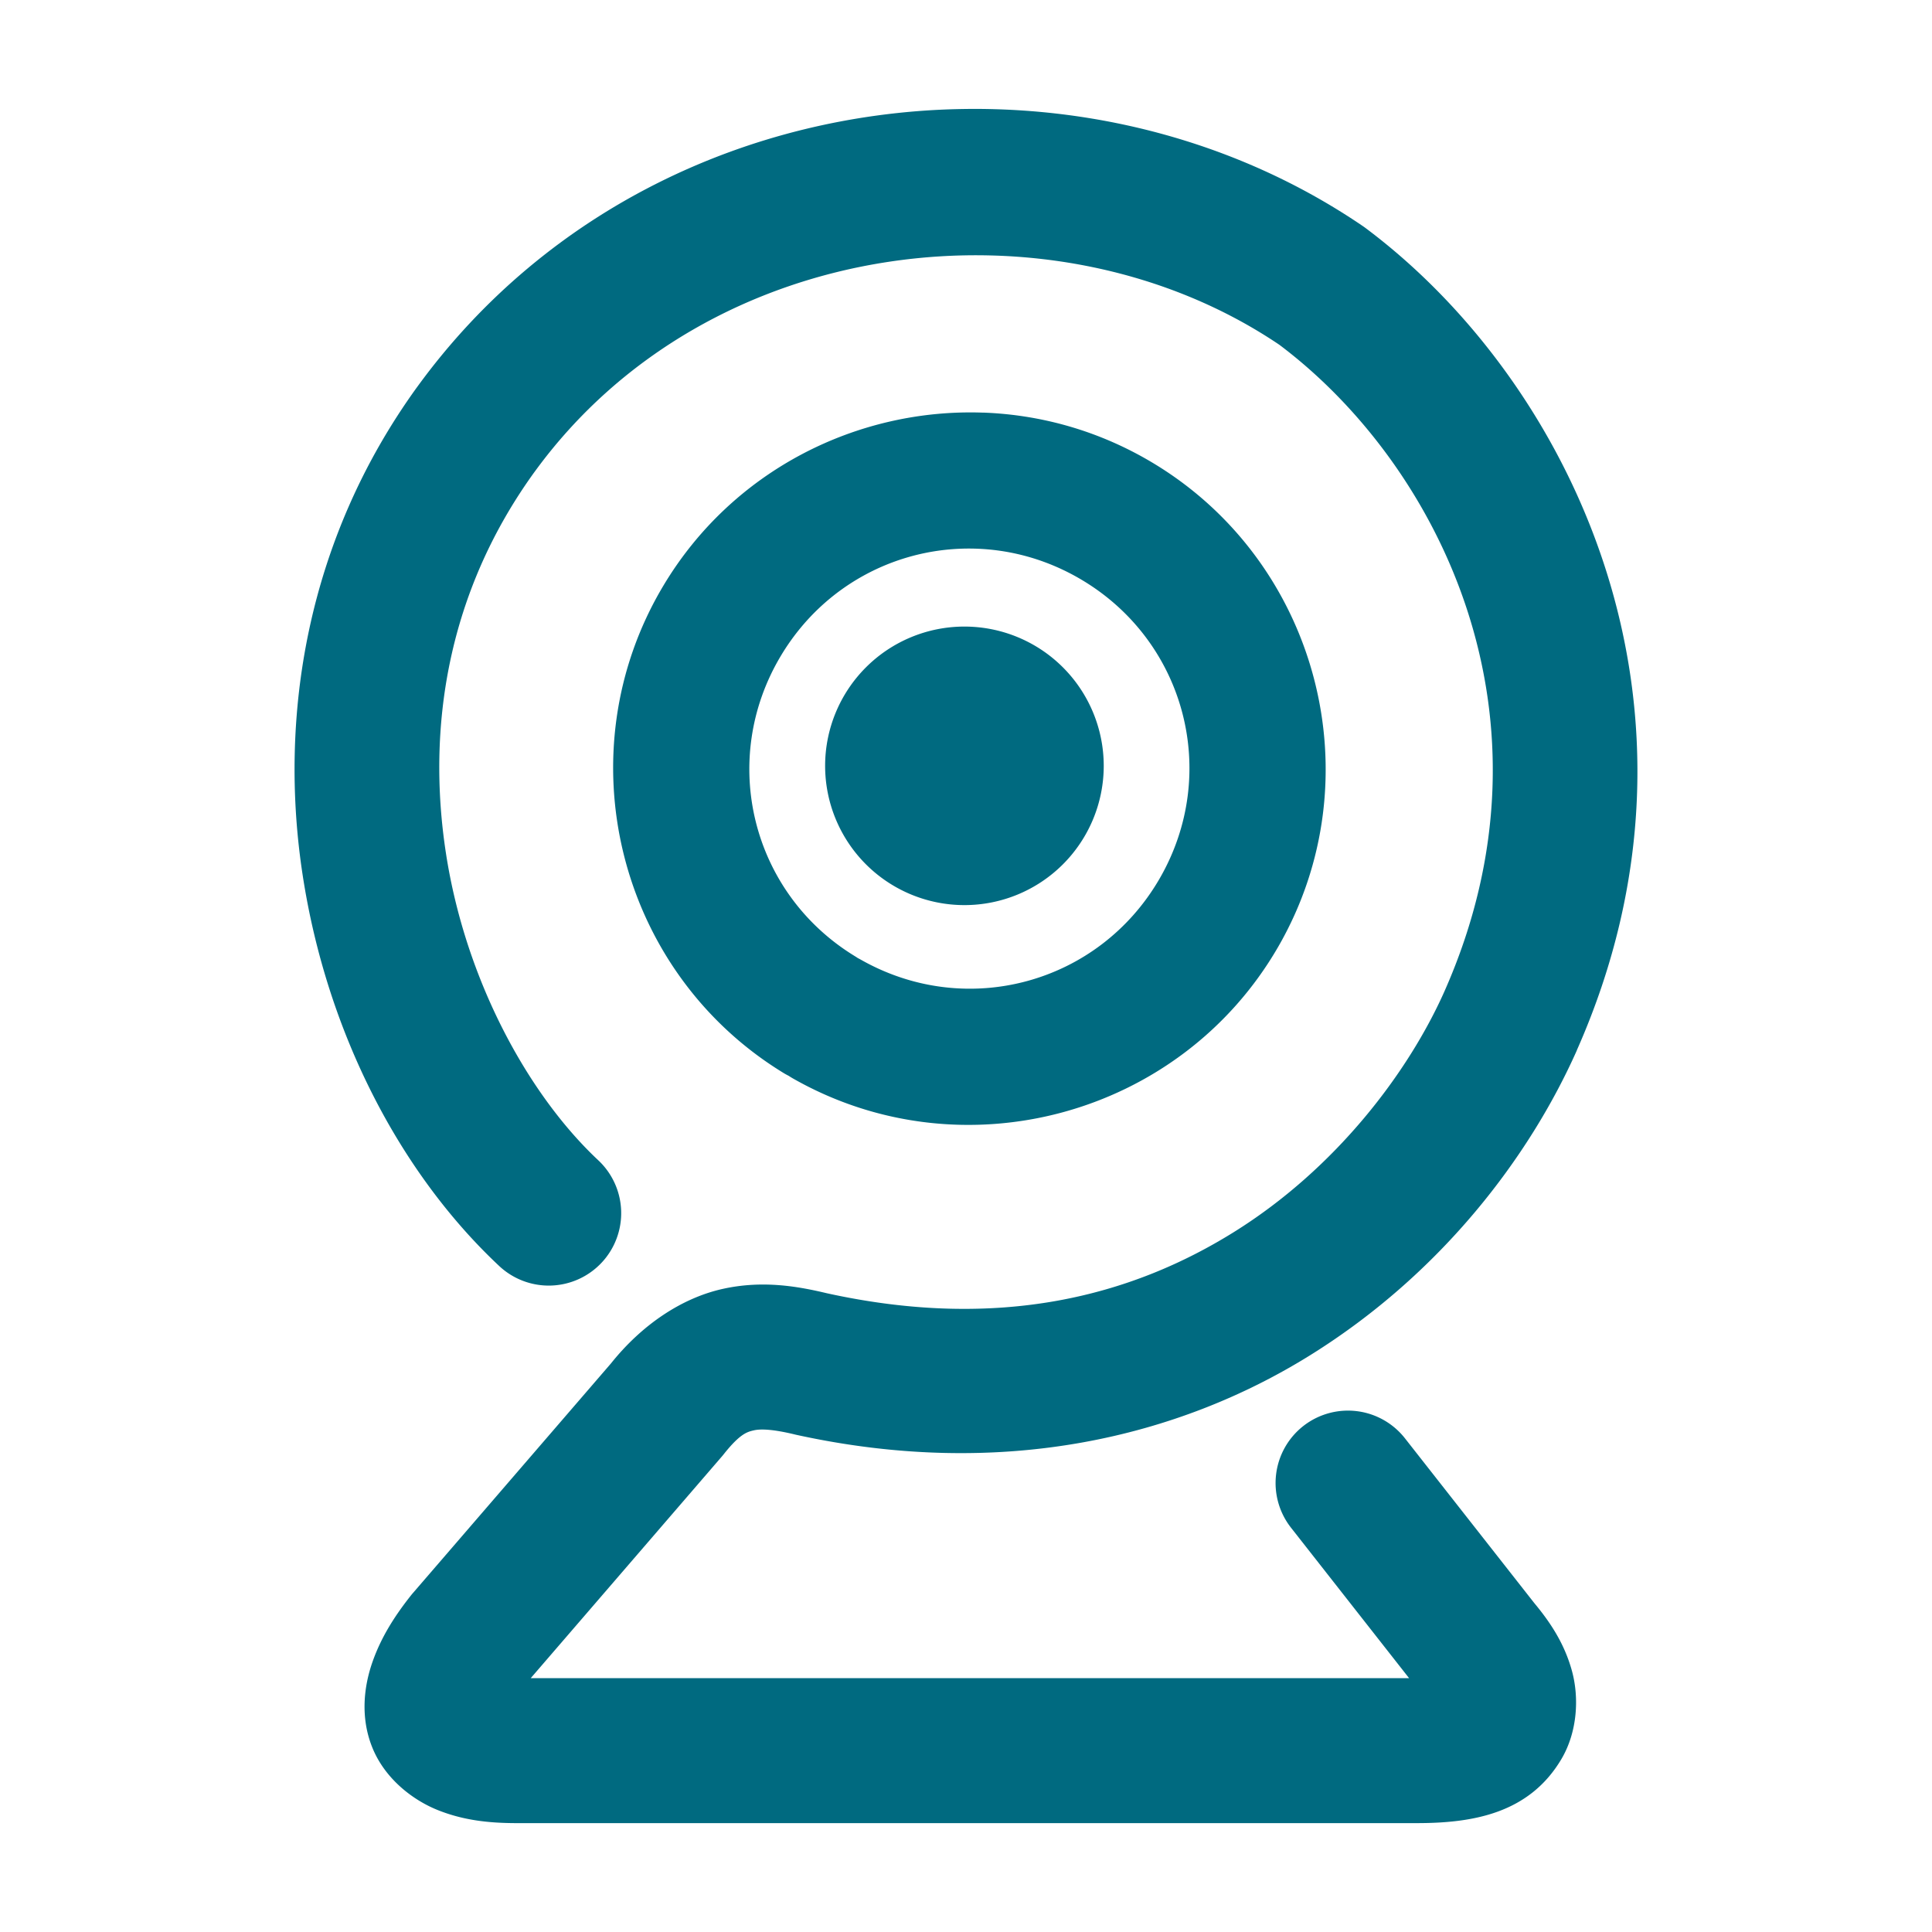 <svg xmlns="http://www.w3.org/2000/svg" width="48" height="48">
	<path d="m 23.705,2.713 c -5.059,0.142 -10.09,2.429 -13.338,6.898 a 1.8,1.8 0 0 0 -0.002,0.002 C 7.601,13.431 6.918,17.835 7.521,21.752 c 0.603,3.917 2.425,7.399 4.881,9.701 a 1.8,1.8 0 0 0 2.545,-0.082 1.8,1.8 0 0 0 -0.084,-2.545 c -1.754,-1.644 -3.301,-4.493 -3.783,-7.623 -0.482,-3.129 0.036,-6.488 2.199,-9.477 l 0.002,-0.002 c 4.326,-5.952 12.944,-6.91 18.504,-3.158 3.911,2.937 7.142,9.206 4.1,16.068 -0.889,1.995 -2.68,4.388 -5.23,5.977 -2.551,1.589 -5.826,2.46 -10.109,1.52 -0.705,-0.168 -1.583,-0.33 -2.58,-0.111 -1.012,0.222 -2.007,0.879 -2.785,1.852 l -4.91,5.693 a 1.8,1.8 0 0 0 -0.047,0.055 c -0.418,0.526 -0.751,1.05 -0.967,1.662 -0.216,0.612 -0.313,1.393 0,2.152 0.313,0.759 0.993,1.287 1.625,1.539 0.632,0.252 1.264,0.322 1.953,0.322 H 35.197 c 1.383,0 2.791,-0.232 3.596,-1.592 0.402,-0.68 0.441,-1.533 0.262,-2.188 -0.179,-0.655 -0.516,-1.183 -0.932,-1.682 l -3.217,-4.098 a 1.8,1.8 0 0 0 -2.527,-0.305 1.8,1.8 0 0 0 -0.303,2.527 l 2.932,3.736 H 13.186 l 4.764,-5.525 a 1.8,1.8 0 0 0 0.041,-0.051 c 0.4,-0.5 0.575,-0.544 0.746,-0.582 0.171,-0.038 0.48,-0.024 1.002,0.102 a 1.8,1.8 0 0 0 0.033,0.008 c 5.144,1.13 9.524,0.053 12.787,-1.98 3.263,-2.033 5.445,-4.935 6.617,-7.568 a 1.8,1.8 0 0 0 0,-0.004 C 42.939,17.605 39.071,9.506 33.914,5.656 a 1.8,1.8 0 0 0 -0.064,-0.045 c -2.7,-1.836 -5.898,-2.807 -9.133,-2.898 -0.337,-0.01 -0.674,-0.009 -1.012,0 z m 0.721,7.539 c -3.128,-0.112 -6.229,1.434 -7.941,4.293 -2.49,4.159 -1.148,9.598 2.992,12.119 a 1.7,1.7 85.016 0 0 0.117,0.064 1.7,1.7 85.016 0 0 0.107,0.066 c 4.213,2.399 9.619,0.935 12.049,-3.26 2.429,-4.195 1.007,-9.61 -3.17,-12.07 -1.305,-0.769 -2.732,-1.162 -4.154,-1.213 z m -0.141,3.381 c 0.875,0.034 1.755,0.281 2.568,0.76 2.601,1.532 3.468,4.827 1.955,7.439 -1.513,2.612 -4.802,3.502 -7.426,2.008 a 1.7,1.7 85.016 0 0 -0.07,-0.037 1.7,1.7 85.016 0 0 -0.066,-0.043 c -2.579,-1.57 -3.395,-4.879 -1.844,-7.469 1.066,-1.781 2.959,-2.734 4.883,-2.658 z m -0.324,1.934 a 3.461,3.461 0 0 0 -3.461,3.459 3.461,3.461 0 0 0 3.461,3.461 3.461,3.461 0 0 0 3.461,-3.461 3.461,3.461 0 0 0 -3.461,-3.459 z" fill="#006A80"/>
</svg>
